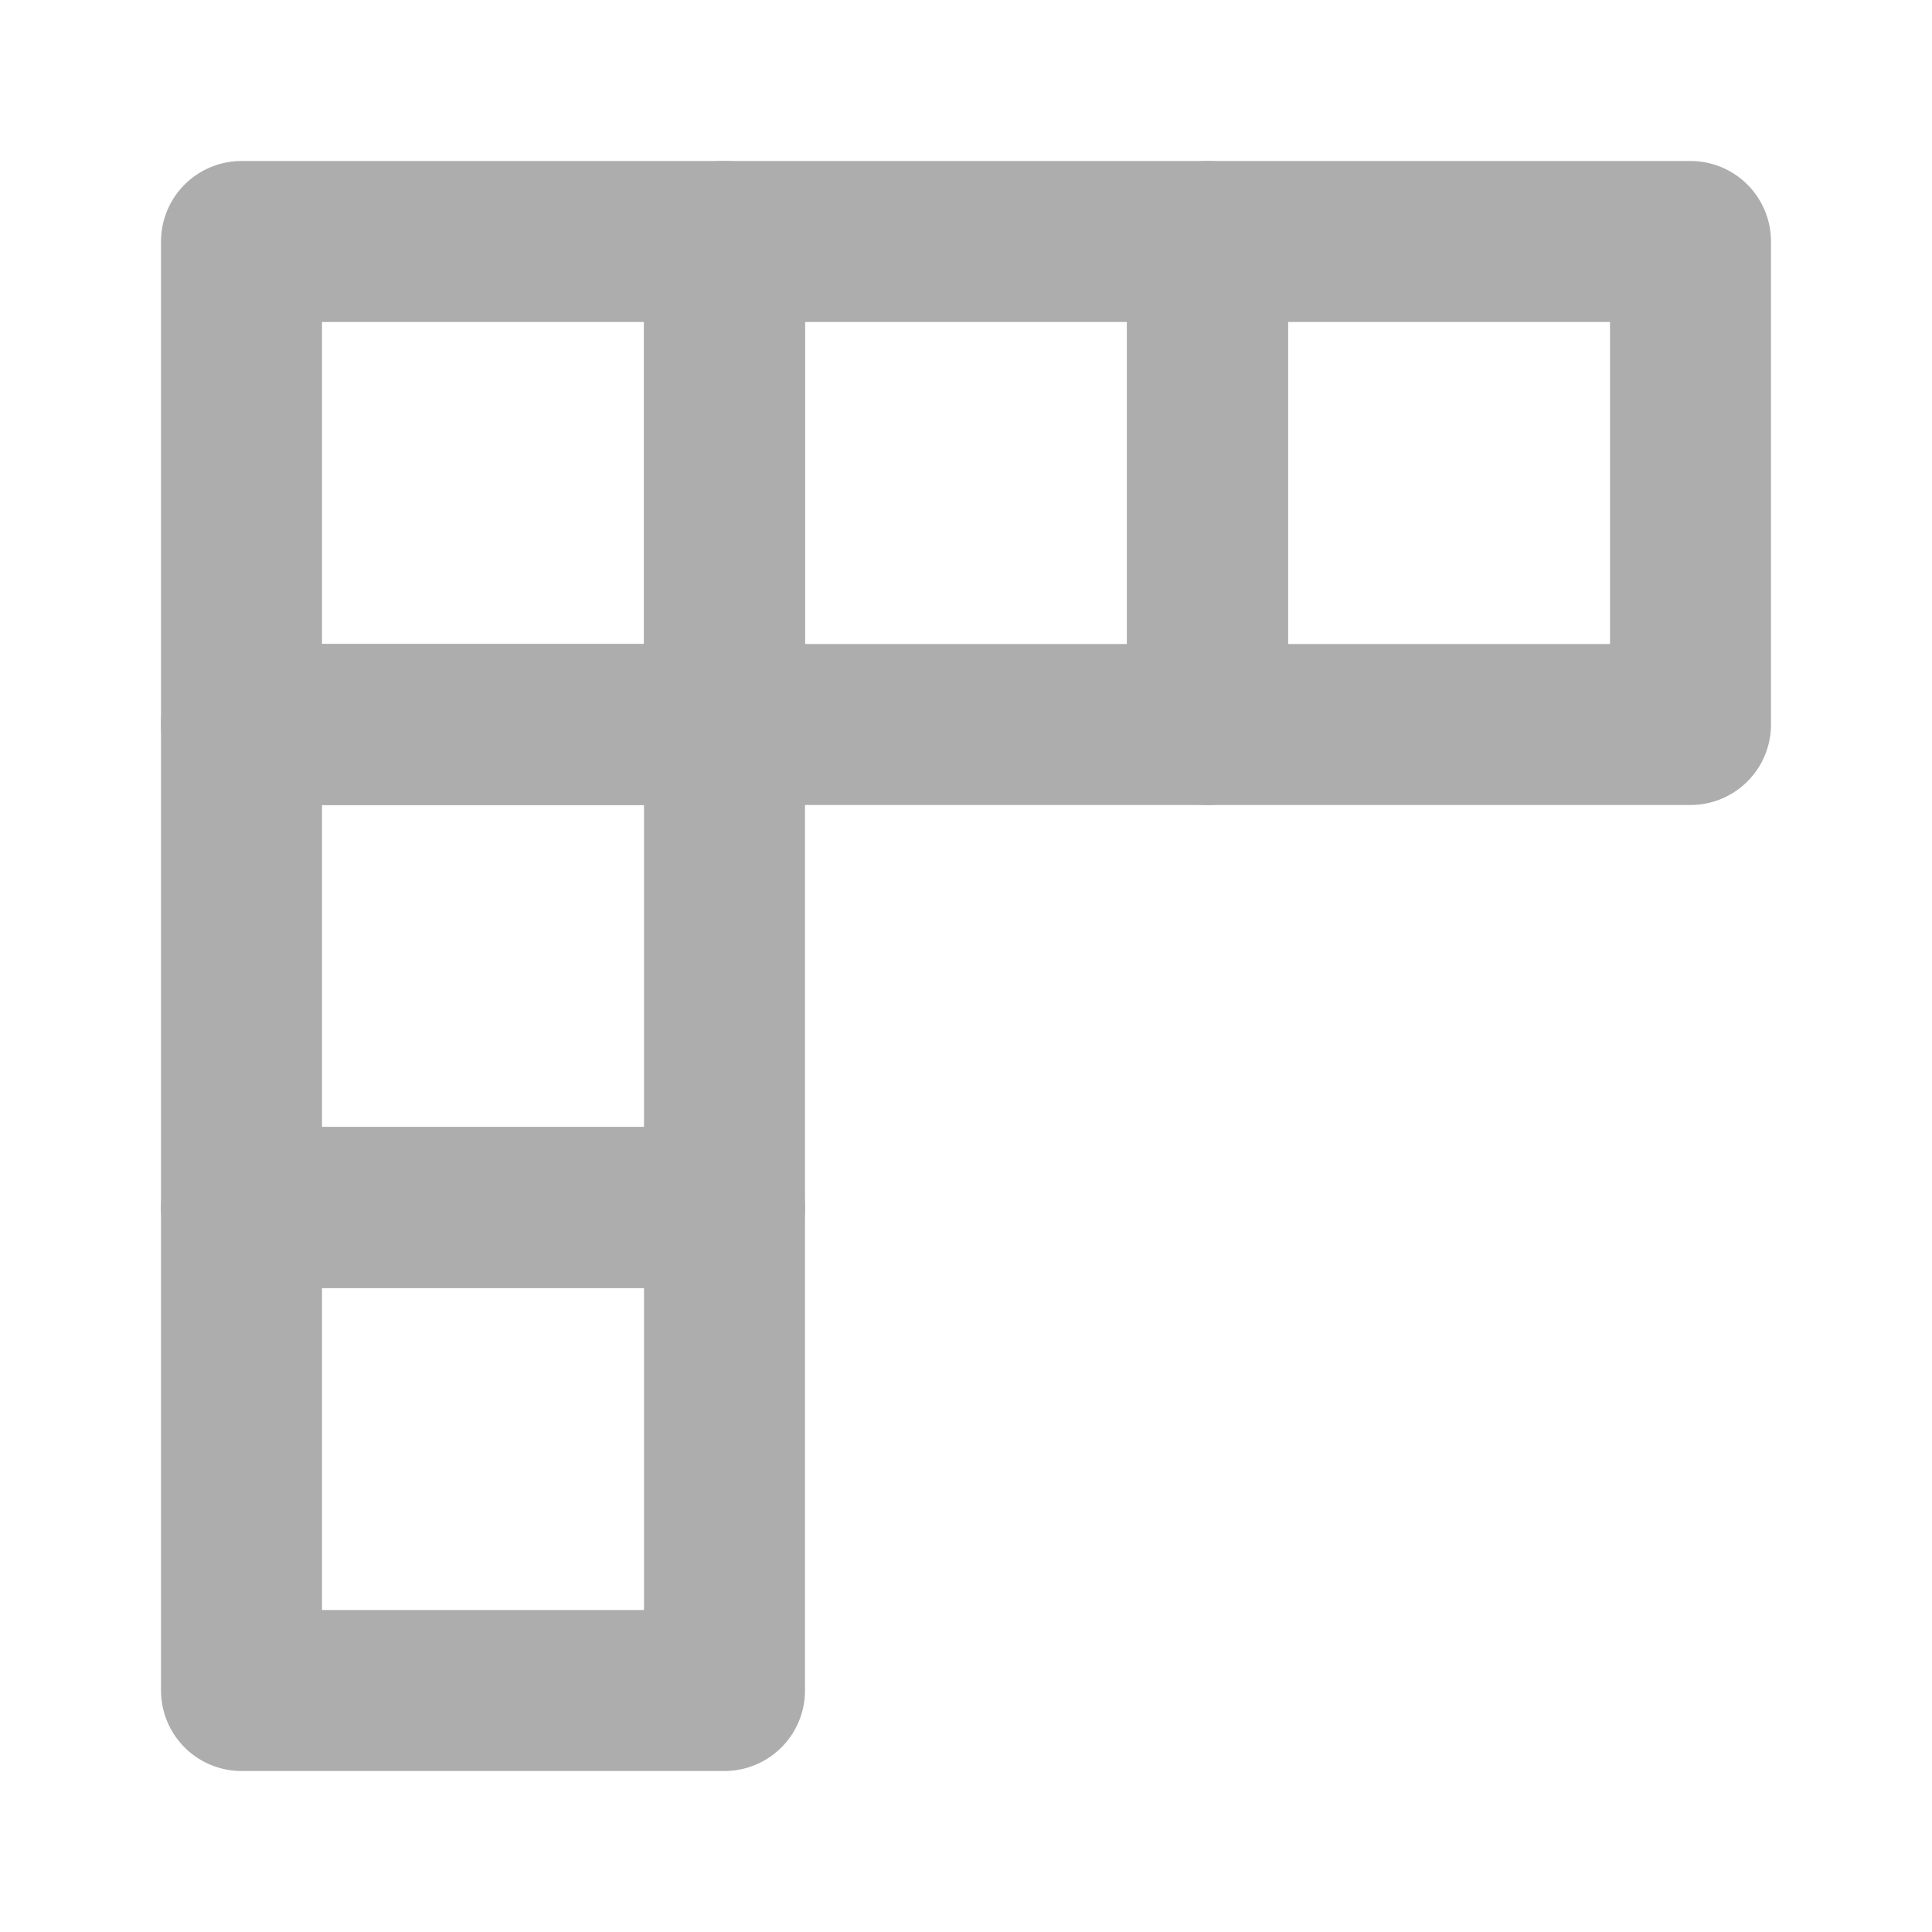 <?xml version="1.0" encoding="UTF-8"?><svg width="28" height="28" viewBox="0 0 48 48" fill="none" xmlns="http://www.w3.org/2000/svg"><path d="M18 6H30V18H18V6Z" fill="none" stroke="#adadad" stroke-width="4" stroke-linecap="round" stroke-linejoin="round"/><path d="M30 6H42V18H30V6Z" fill="none" stroke="#adadad" stroke-width="4" stroke-linecap="round" stroke-linejoin="round"/><path d="M6 6H18V18H6V6Z" fill="none" stroke="#adadad" stroke-width="4" stroke-linecap="round" stroke-linejoin="round"/><path d="M6 18H18V30H6V18Z" fill="none" stroke="#adadad" stroke-width="4" stroke-linecap="round" stroke-linejoin="round"/><path d="M6 30H18V42H6V30Z" fill="none" stroke="#adadad" stroke-width="4" stroke-linecap="round" stroke-linejoin="round"/></svg>